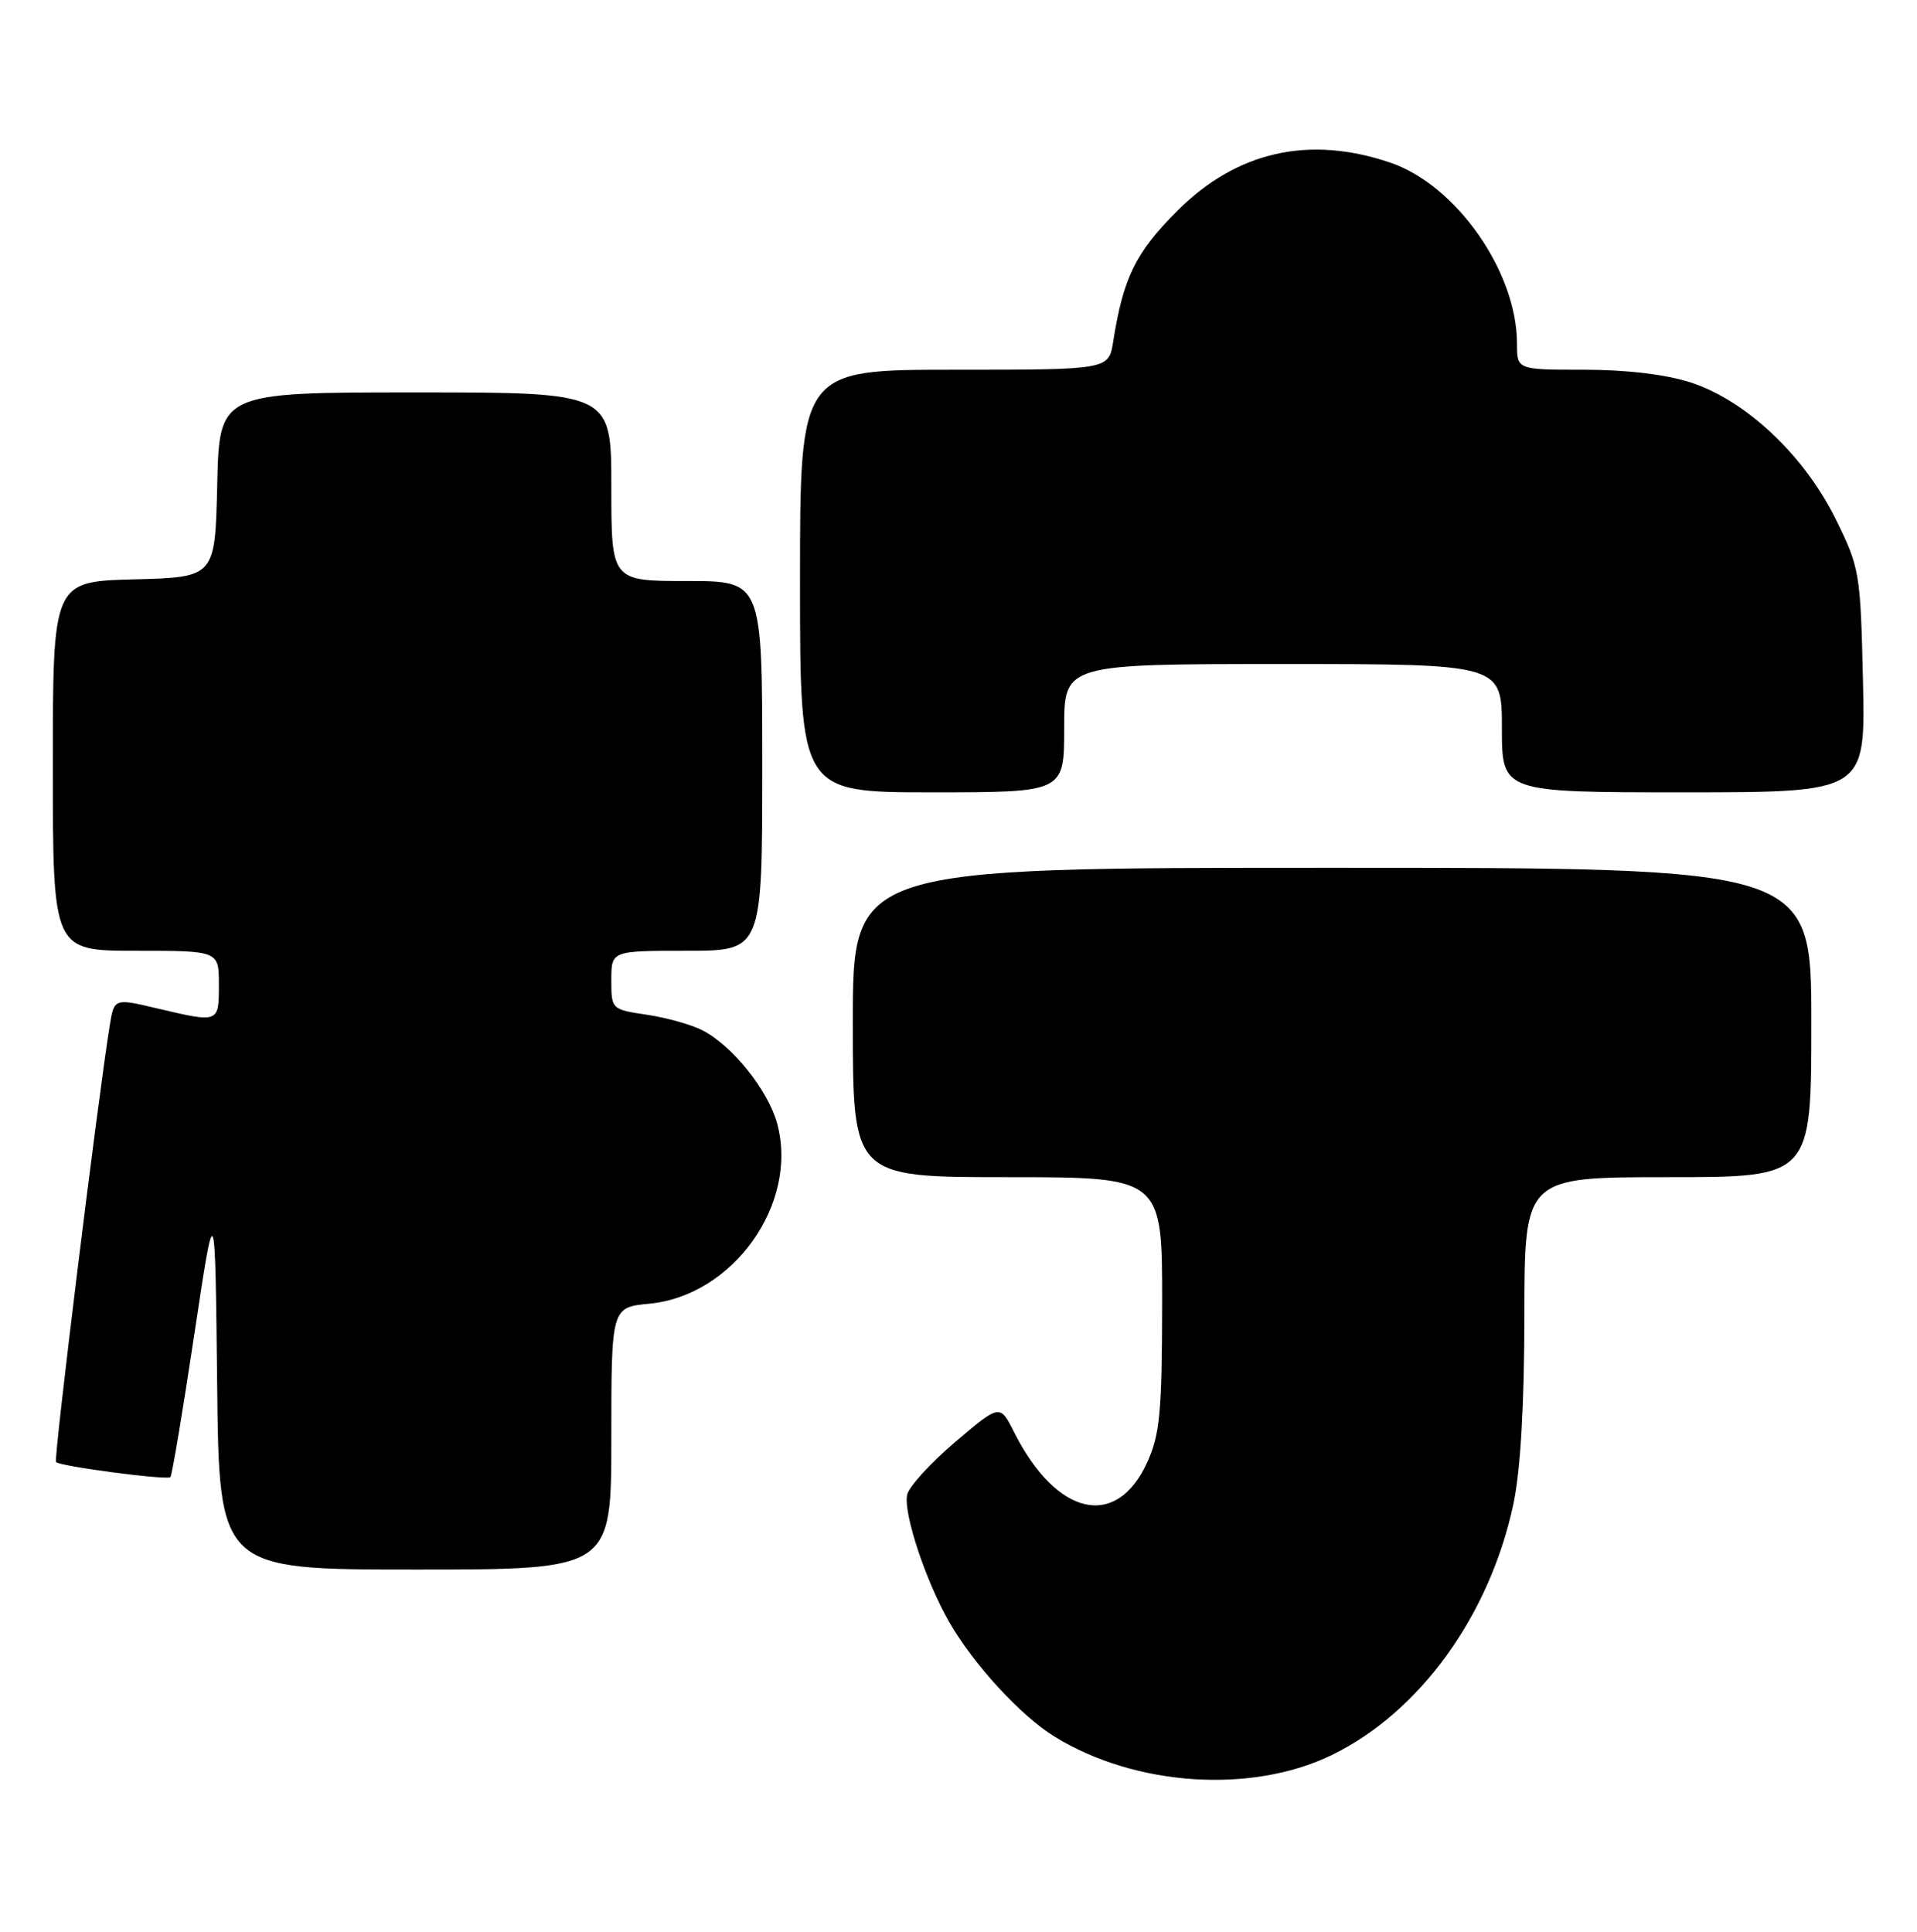 <?xml version="1.0" encoding="UTF-8" standalone="no"?>
<!DOCTYPE svg PUBLIC "-//W3C//DTD SVG 1.1//EN" "http://www.w3.org/Graphics/SVG/1.1/DTD/svg11.dtd" >
<svg xmlns="http://www.w3.org/2000/svg" xmlns:xlink="http://www.w3.org/1999/xlink" version="1.1" viewBox="0 0 254 256">
 <g >
 <path fill="currentColor"
d=" M 176.50 232.56 C 188.16 226.86 197.39 214.07 200.53 199.29 C 201.47 194.83 201.97 186.25 201.98 174.25 C 202.00 156.00 202.00 156.00 221.00 156.00 C 240.00 156.00 240.00 156.00 240.00 135.50 C 240.00 115.00 240.00 115.00 176.50 115.00 C 113.00 115.00 113.00 115.00 113.00 135.50 C 113.00 156.00 113.00 156.00 133.50 156.00 C 154.00 156.00 154.00 156.00 153.98 172.75 C 153.96 187.14 153.68 190.10 152.02 193.76 C 147.94 202.76 139.99 200.97 134.36 189.78 C 132.49 186.06 132.49 186.06 126.49 191.16 C 123.20 193.96 120.35 197.11 120.18 198.15 C 119.74 200.73 122.67 209.52 125.76 214.94 C 128.98 220.55 135.22 227.36 139.71 230.13 C 150.40 236.74 165.88 237.76 176.50 232.56 Z  M 81.00 190.63 C 81.00 173.25 81.00 173.25 86.04 172.77 C 97.17 171.70 105.83 159.51 102.98 148.92 C 101.79 144.51 97.07 138.60 93.09 136.55 C 91.65 135.80 88.34 134.87 85.74 134.48 C 81.02 133.78 81.00 133.75 81.00 129.89 C 81.00 126.00 81.00 126.00 91.00 126.00 C 101.00 126.00 101.00 126.00 101.00 101.50 C 101.00 77.00 101.00 77.00 91.00 77.00 C 81.00 77.00 81.00 77.00 81.00 64.50 C 81.00 52.00 81.00 52.00 55.03 52.00 C 29.06 52.00 29.06 52.00 28.78 64.25 C 28.50 76.50 28.50 76.50 17.75 76.78 C 7.00 77.07 7.00 77.07 7.00 101.53 C 7.00 126.00 7.00 126.00 18.00 126.00 C 29.00 126.00 29.00 126.00 29.00 130.50 C 29.00 135.58 29.04 135.57 20.81 133.63 C 15.13 132.29 15.13 132.29 14.54 135.90 C 12.96 145.70 7.08 193.41 7.42 193.75 C 7.99 194.33 22.14 196.19 22.58 195.75 C 22.79 195.54 24.21 187.07 25.73 176.93 C 28.50 158.50 28.50 158.50 28.77 183.25 C 29.03 208.00 29.03 208.00 55.02 208.00 C 81.00 208.00 81.00 208.00 81.00 190.63 Z  M 141.00 96.50 C 141.00 88.00 141.00 88.00 170.00 88.00 C 199.00 88.00 199.00 88.00 199.00 96.50 C 199.00 105.00 199.00 105.00 223.09 105.00 C 247.18 105.00 247.18 105.00 246.84 90.22 C 246.51 75.87 246.41 75.26 243.23 68.80 C 239.06 60.34 231.33 53.06 224.02 50.69 C 220.70 49.62 215.51 49.00 209.89 49.00 C 201.00 49.00 201.00 49.00 201.00 45.54 C 201.00 36.02 192.97 24.54 184.23 21.56 C 173.44 17.89 163.86 20.06 155.97 27.96 C 150.47 33.46 148.82 36.82 147.50 45.25 C 146.91 49.00 146.91 49.00 126.45 49.00 C 106.00 49.00 106.00 49.00 106.00 77.00 C 106.00 105.00 106.00 105.00 123.50 105.00 C 141.00 105.00 141.00 105.00 141.00 96.50 Z "/>
</g>
</svg>